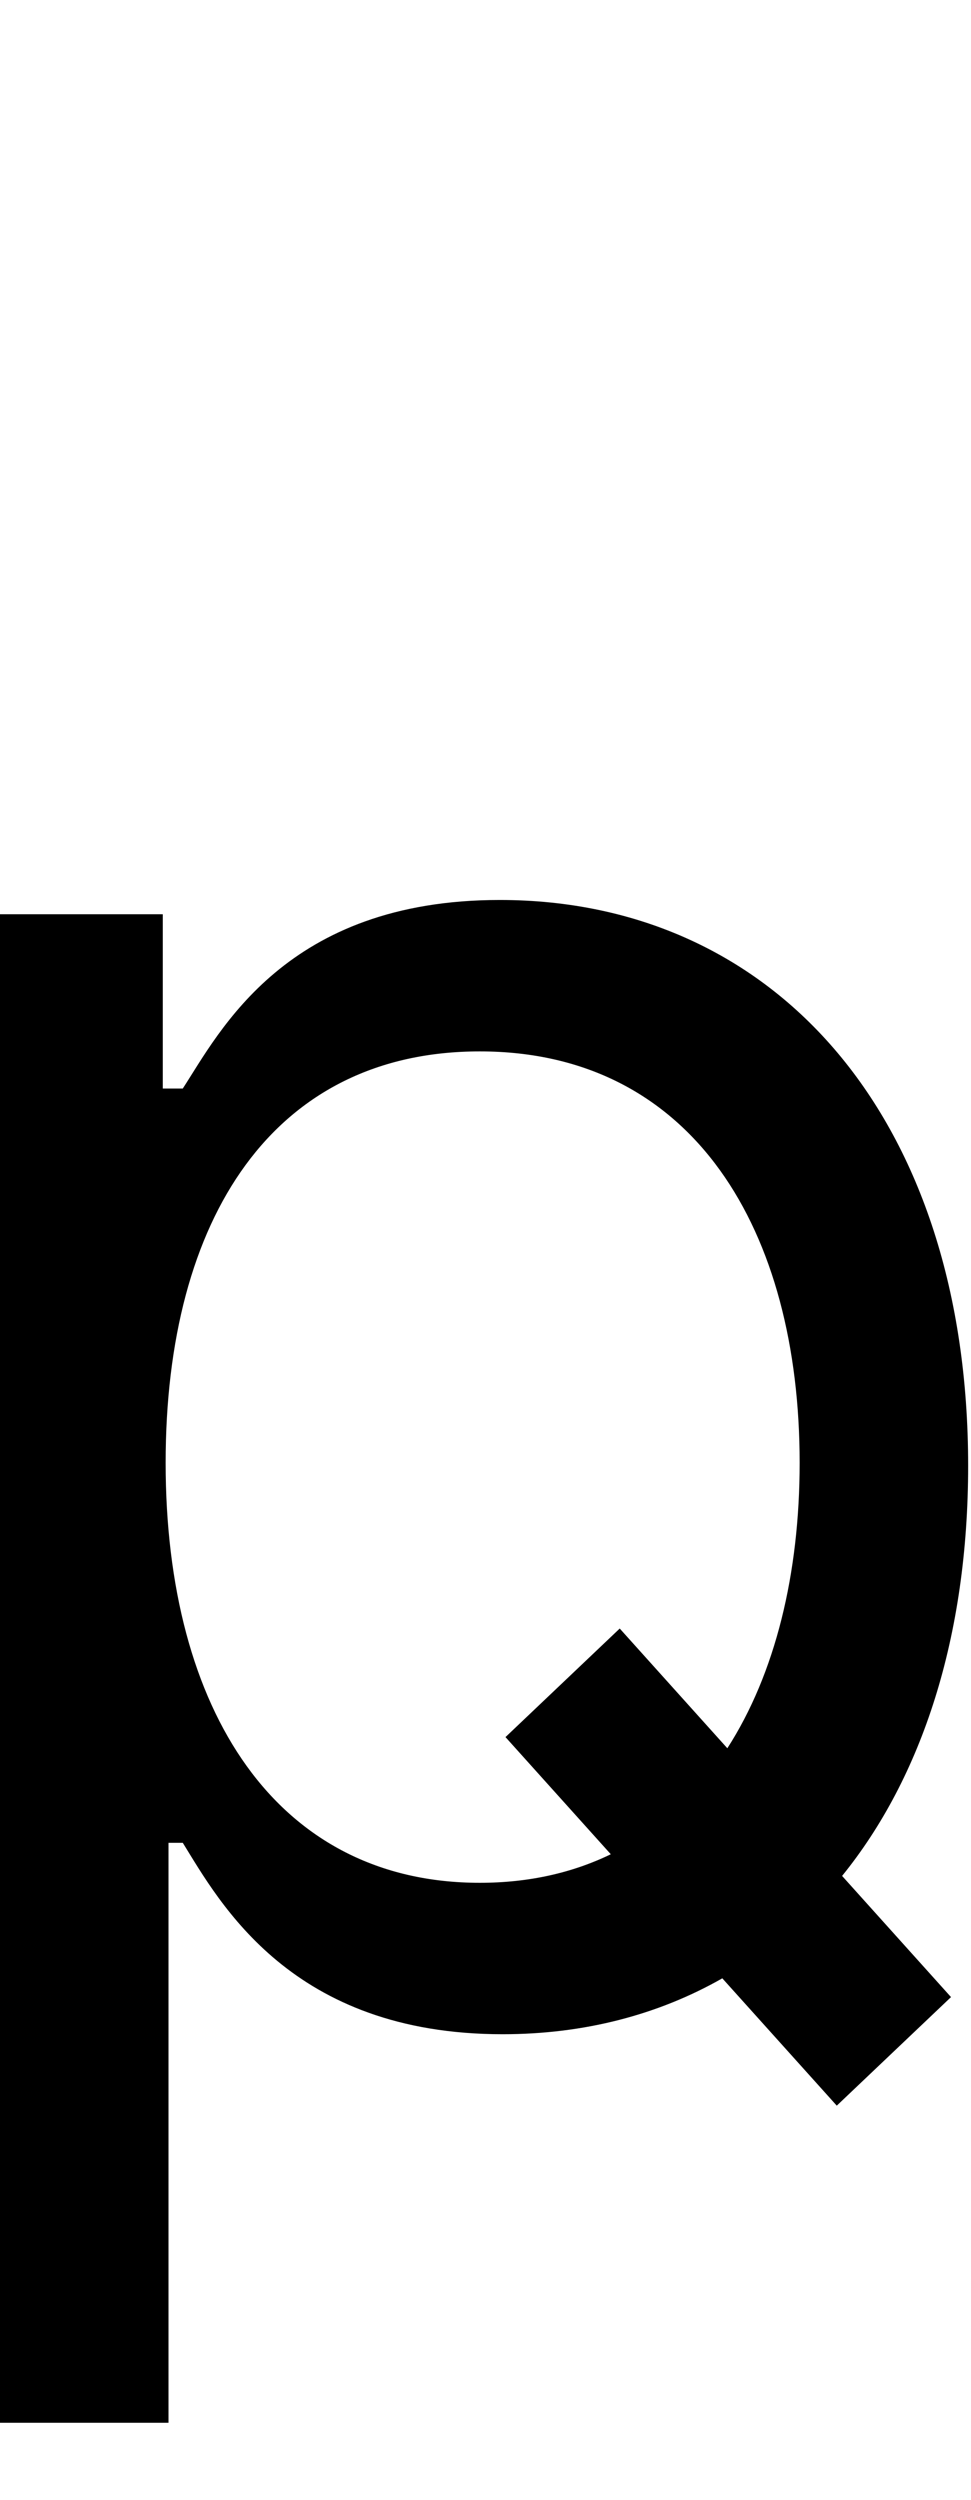 <svg id="svg-uni048F" xmlns="http://www.w3.org/2000/svg" width="136" height="350"><path d="M216 576H452V-236H472C524 -152 624 32 920 32C1034.142 32 1138.036 4.787 1227.688 -46.278L1388 132L1548 -20L1395.457 -189.638C1507.117 -327.349 1572 -523.885 1572 -764C1572 -1248 1304 -1556 916 -1556C616 -1556 524 -1372 472 -1292H444V-1536H216ZM1084 -536 924 -384 1071.488 -219.983C1018.224 -194.139 957.028 -180 888 -180C604 -180 448 -420 448 -768C448 -1112 600 -1344 888 -1344C1188 -1344 1336 -1092 1336 -768C1336 -612.782 1301.961 -472.792 1234.73 -368.378Z" transform="translate(-21.6 281.6) scale(0.1)"/></svg>
